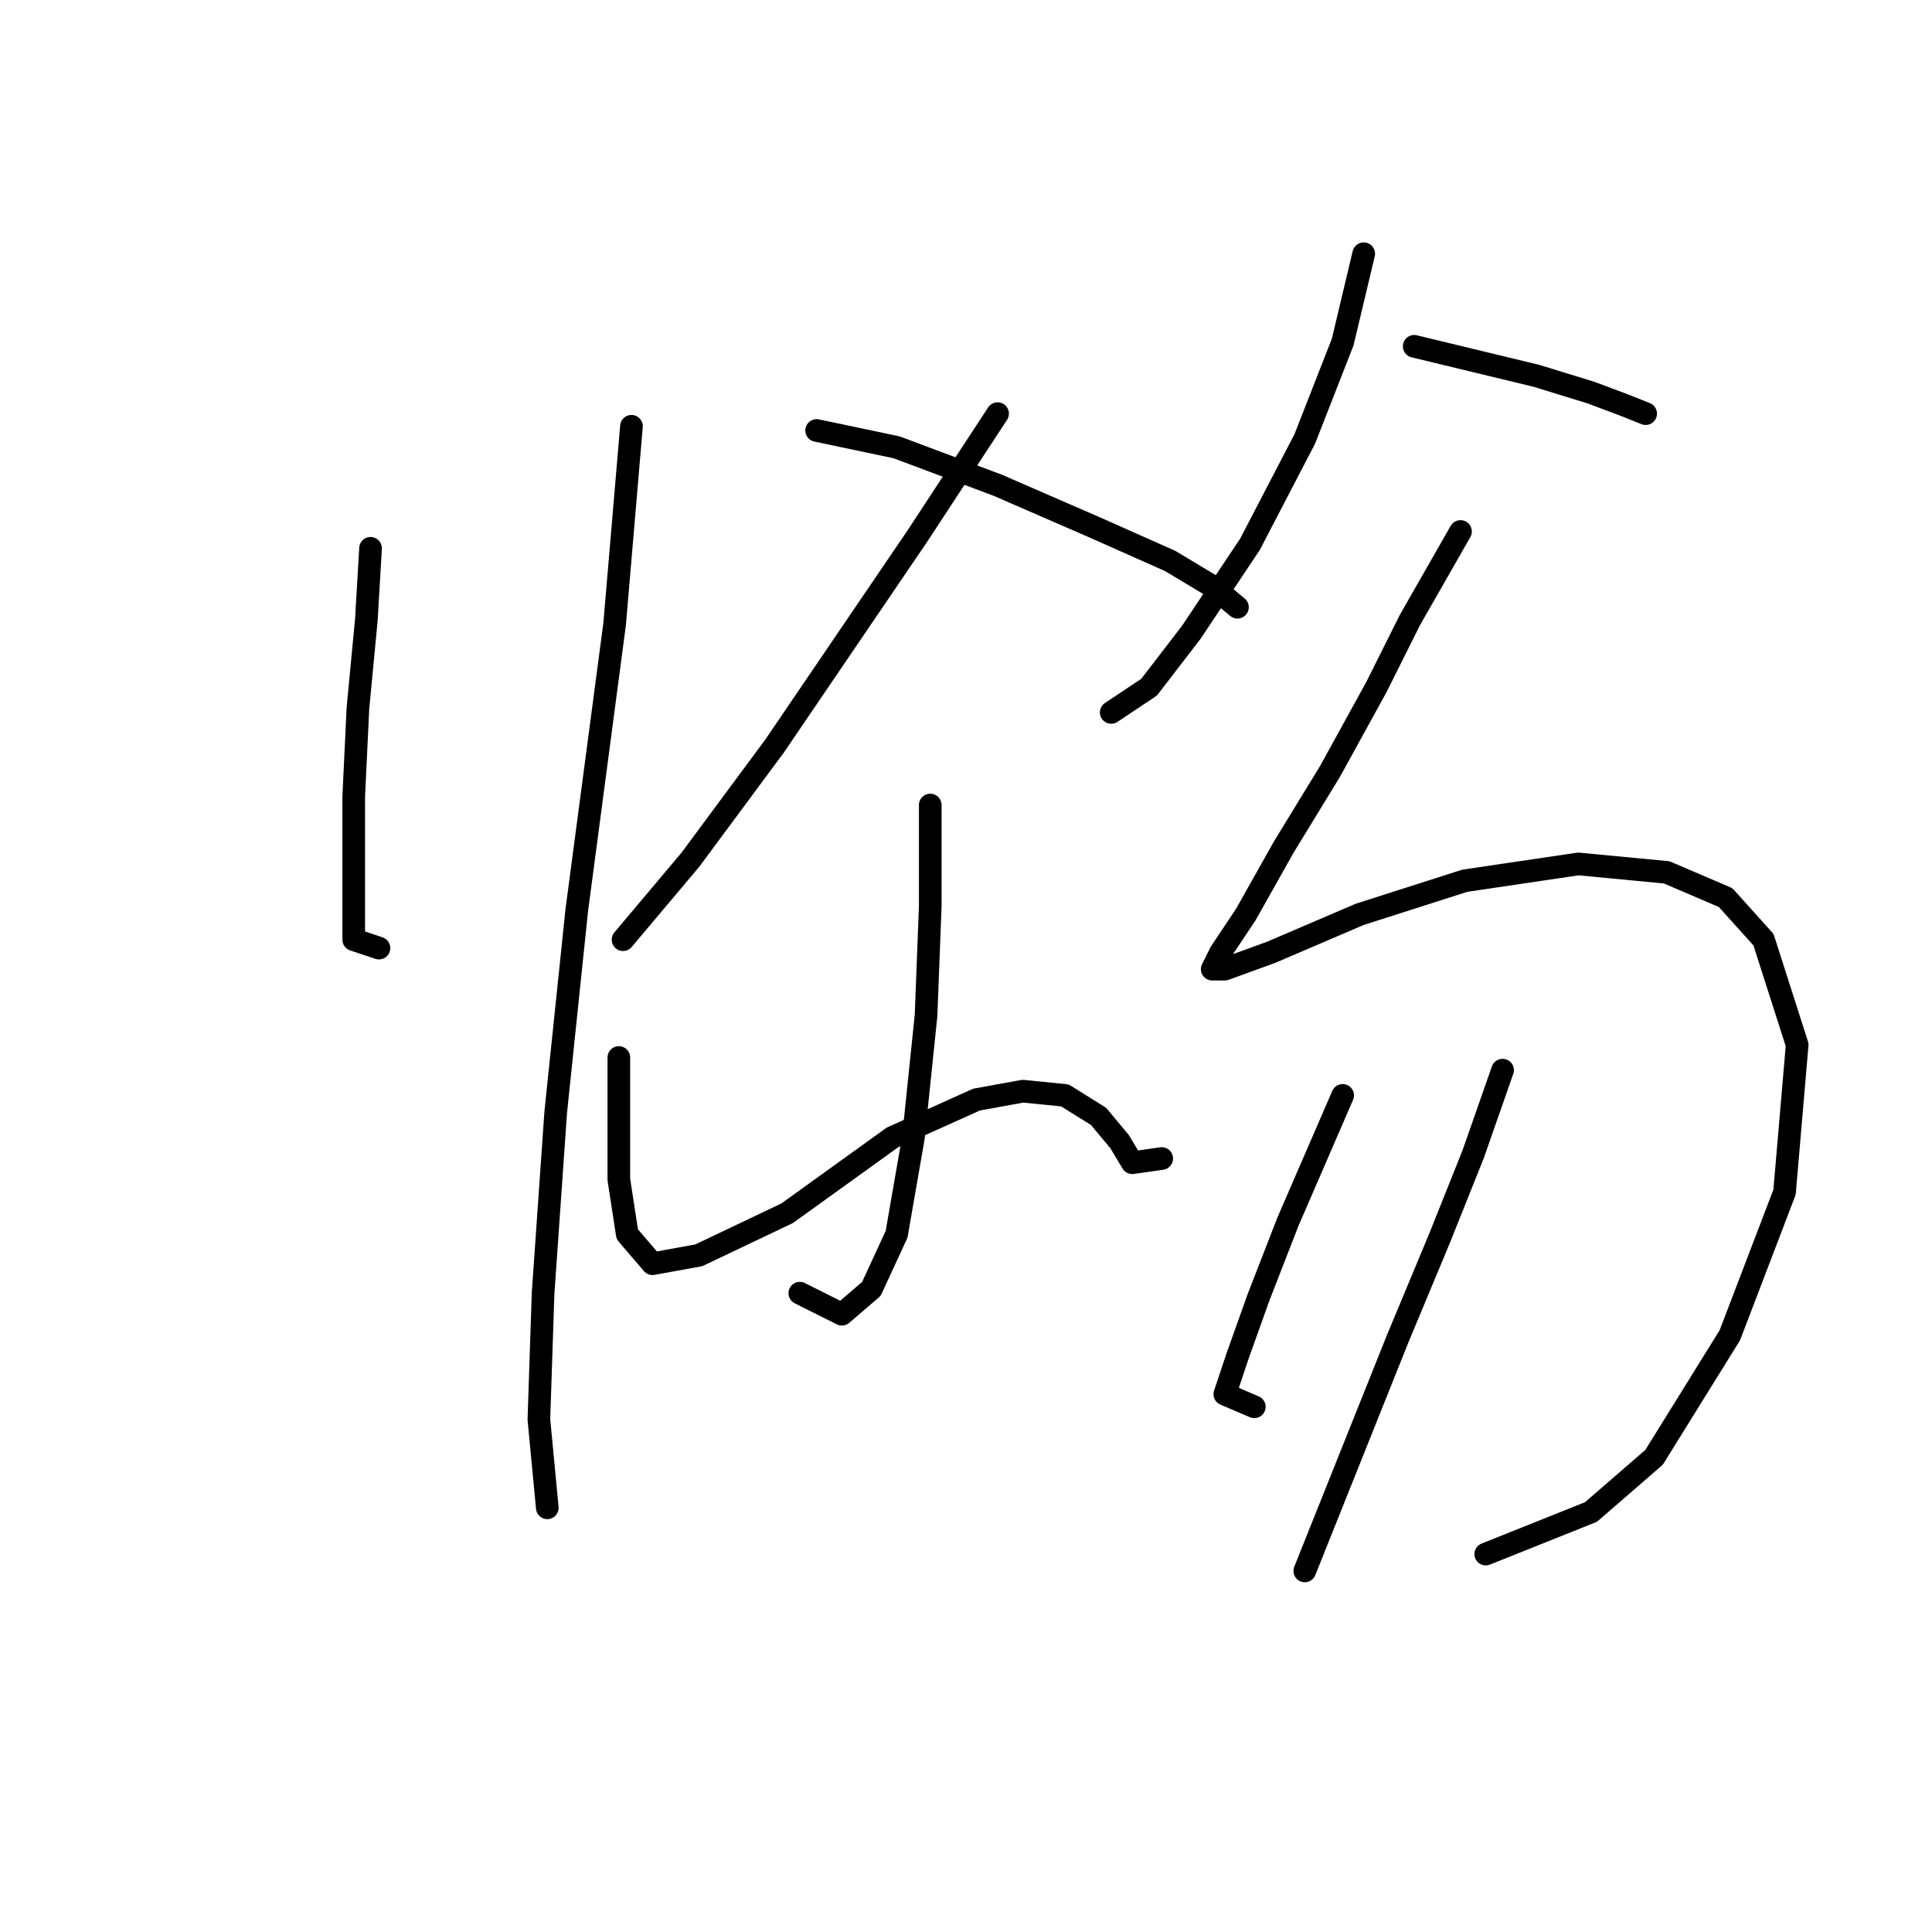 <?xml version="1.0" standalone="no"?>
    <svg width="256" height="256" xmlns="http://www.w3.org/2000/svg" version="1.1">
    <polyline stroke="black" stroke-width="3" stroke-linecap="round" fill="transparent" stroke-linejoin="round" points="49.1 72.654 48.543 82.134 47.427 93.844 46.87 105.554 46.87 116.149 46.87 124.513 50.216 125.628 50.216 125.628 " />
        <polyline stroke="black" stroke-width="3" stroke-linecap="round" fill="transparent" stroke-linejoin="round" points="83.673 56.483 81.442 82.691 76.424 120.61 73.636 147.375 71.963 171.353 71.405 188.082 72.52 199.792 72.52 199.792 " />
        <polyline stroke="black" stroke-width="3" stroke-linecap="round" fill="transparent" stroke-linejoin="round" points="132.186 54.81 121.591 70.981 102.632 98.862 91.479 113.918 82.558 124.513 82.558 124.513 " />
        <polyline stroke="black" stroke-width="3" stroke-linecap="round" fill="transparent" stroke-linejoin="round" points="108.208 57.041 118.803 59.271 132.186 64.29 145.011 69.866 155.048 74.327 160.624 77.673 163.97 80.461 163.97 80.461 " />
        <polyline stroke="black" stroke-width="3" stroke-linecap="round" fill="transparent" stroke-linejoin="round" points="123.264 106.669 123.264 120.052 122.706 134.55 121.033 150.721 118.803 163.546 115.457 170.795 111.554 174.141 105.978 171.353 105.978 171.353 " />
        <polyline stroke="black" stroke-width="3" stroke-linecap="round" fill="transparent" stroke-linejoin="round" points="82 140.126 82 156.297 83.115 163.546 86.461 167.45 92.595 166.334 104.305 160.758 118.245 150.721 129.398 145.702 135.531 144.587 141.108 145.145 145.569 147.933 148.357 151.279 150.03 154.067 153.933 153.509 153.933 153.509 " />
        <polyline stroke="black" stroke-width="3" stroke-linecap="round" fill="transparent" stroke-linejoin="round" points="180.699 33.621 177.911 45.331 172.892 58.156 165.643 72.097 157.836 83.807 152.26 91.056 147.242 94.401 147.242 94.401 " />
        <polyline stroke="black" stroke-width="3" stroke-linecap="round" fill="transparent" stroke-linejoin="round" points="187.39 45.888 203.561 49.792 210.81 52.022 215.271 53.695 218.059 54.81 218.059 54.81 " />
        <polyline stroke="black" stroke-width="3" stroke-linecap="round" fill="transparent" stroke-linejoin="round" points="193.524 70.424 186.833 82.134 182.372 91.056 176.238 102.208 170.104 112.245 165.085 121.167 161.74 126.186 160.624 128.416 162.297 128.416 168.431 126.186 180.141 121.167 194.082 116.706 209.137 114.476 220.847 115.591 228.654 118.937 233.673 124.513 238.134 138.453 236.461 157.97 229.212 176.929 219.175 193.1 210.81 200.349 196.87 205.925 196.87 205.925 " />
        <polyline stroke="black" stroke-width="3" stroke-linecap="round" fill="transparent" stroke-linejoin="round" points="177.911 145.145 170.662 161.873 166.758 171.911 163.97 179.717 162.297 184.736 166.201 186.409 166.201 186.409 " />
        <polyline stroke="black" stroke-width="3" stroke-linecap="round" fill="transparent" stroke-linejoin="round" points="199.1 141.799 195.197 152.952 190.736 164.104 185.16 177.487 172.892 208.156 172.892 208.156 " />
        </svg>